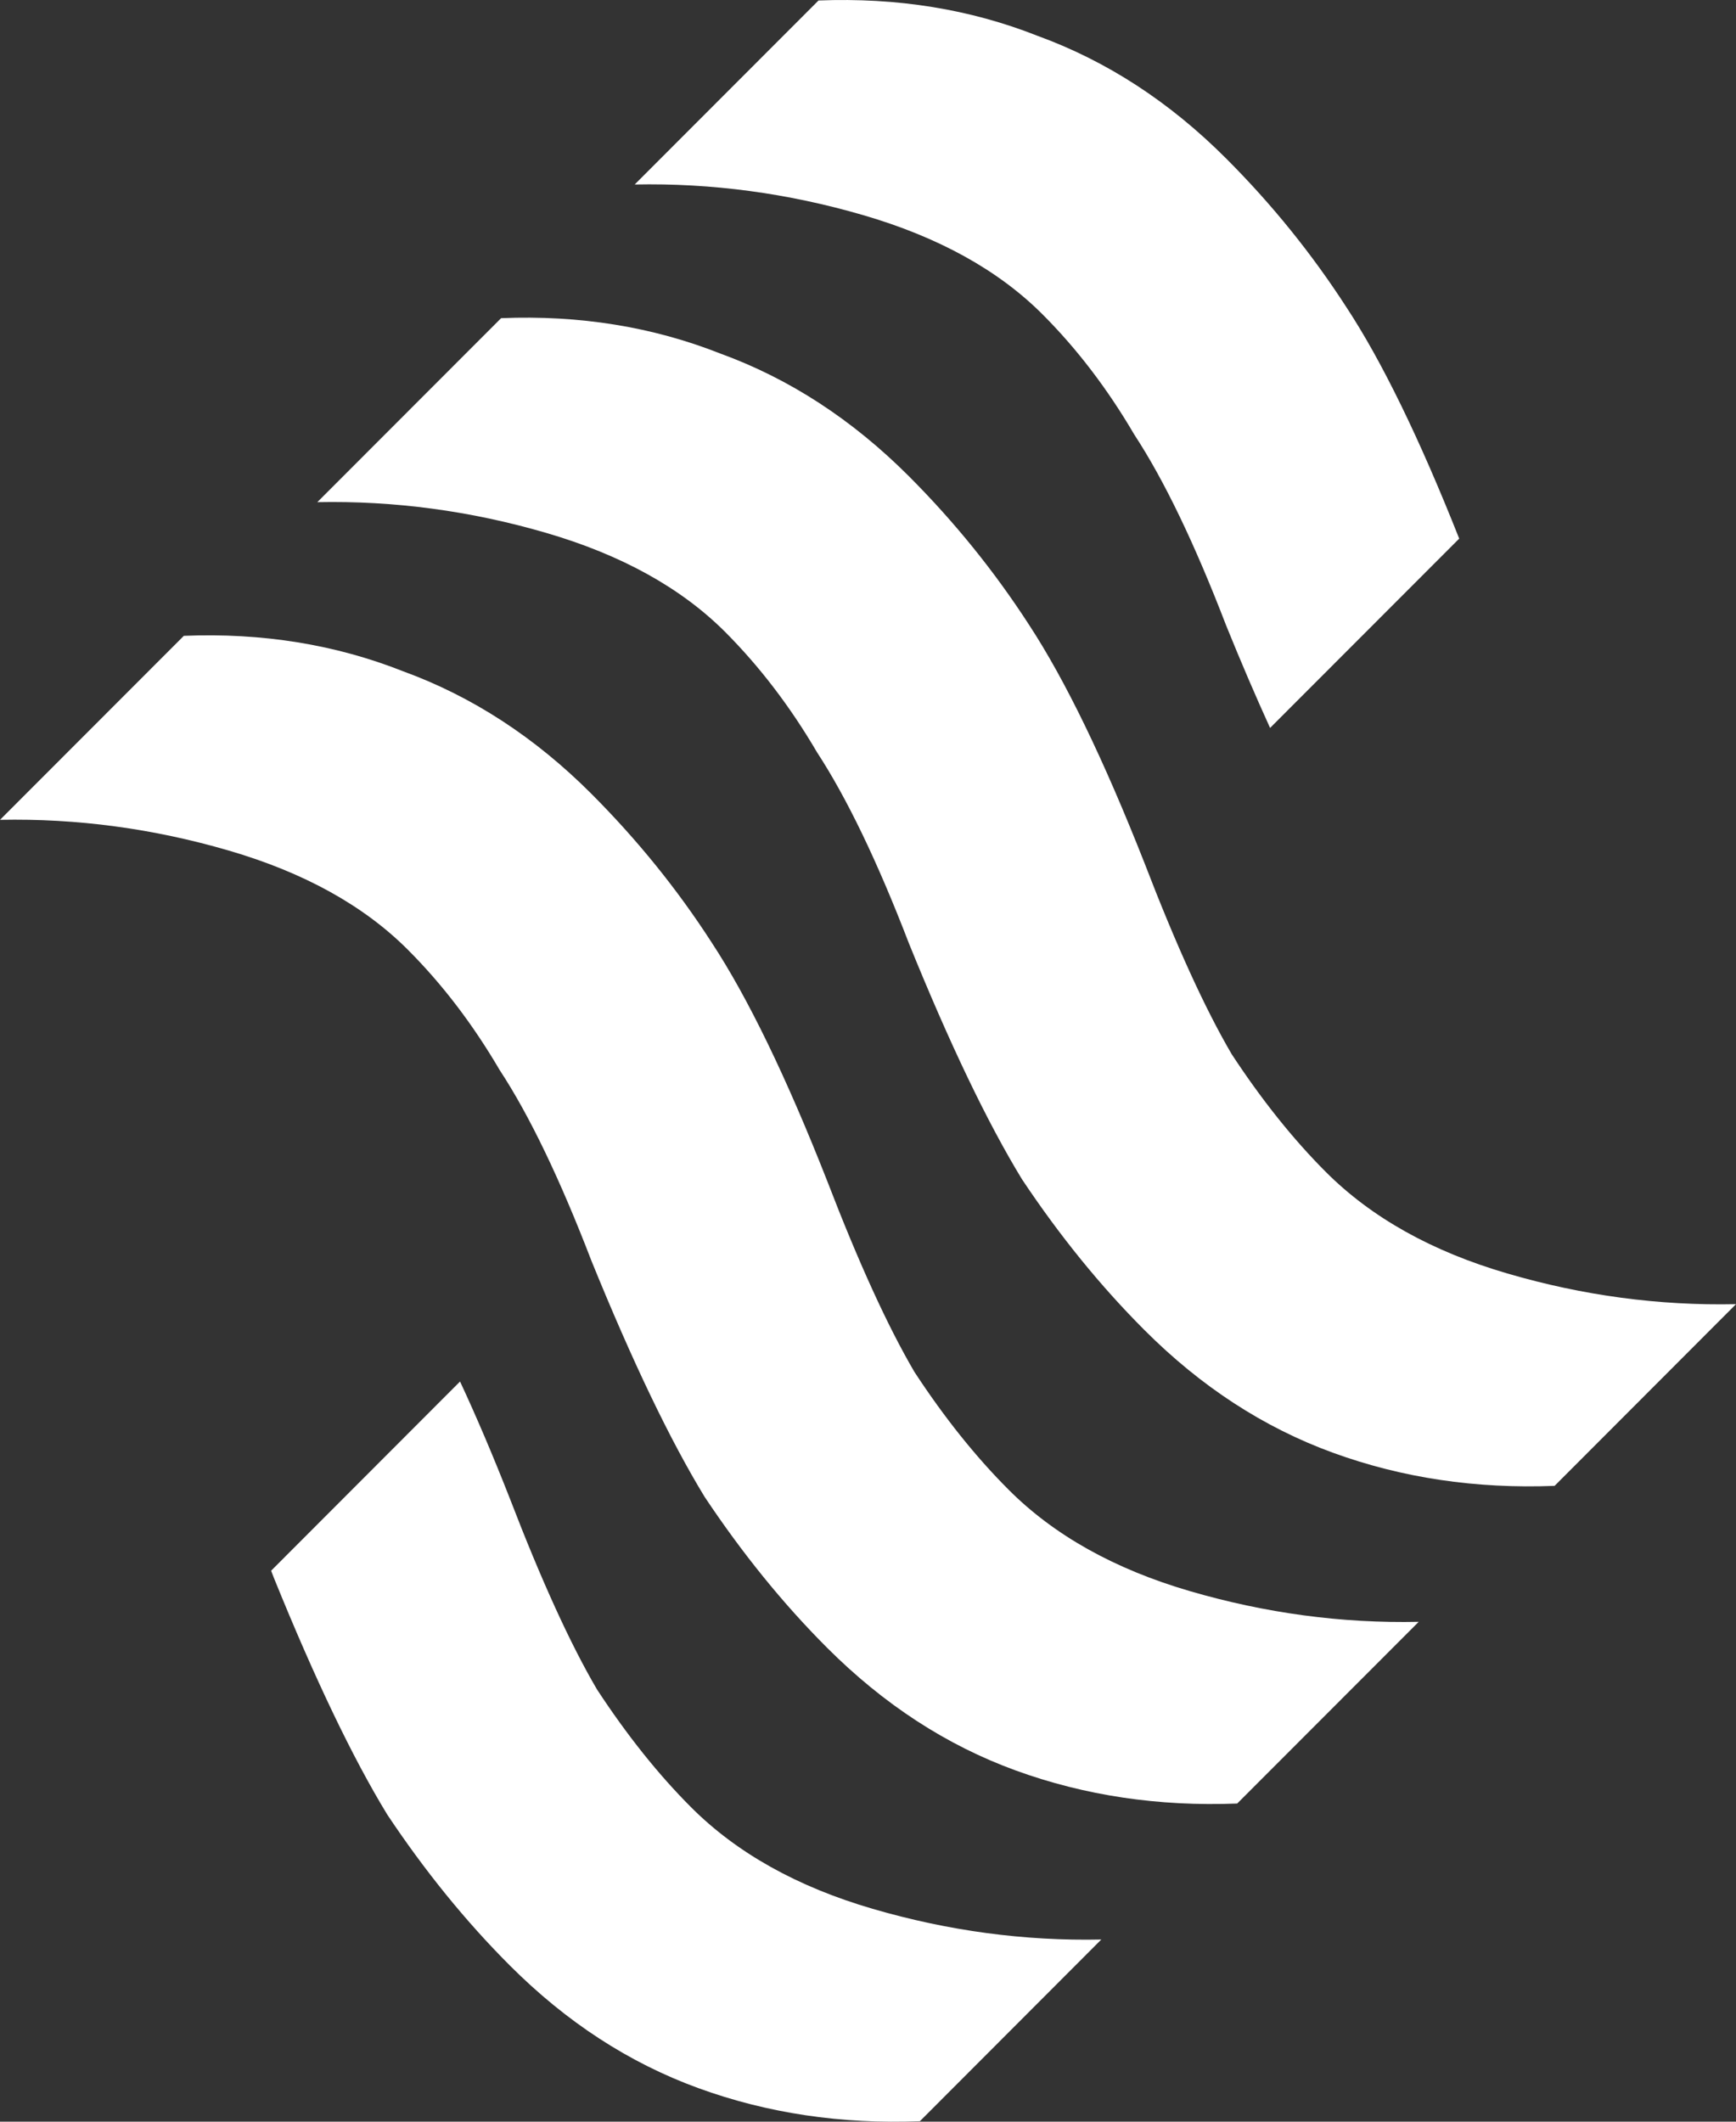 <svg width="18" height="22" viewBox="0 0 18 22" fill="none" xmlns="http://www.w3.org/2000/svg">
<rect x="0" y="0" width="18" height="22" fill="#333333" stroke="none"/>
<path d="M9.424 9.781C9.098 8.933 8.78 8.273 8.471 7.8C8.194 7.327 7.876 6.911 7.518 6.552C7.062 6.096 6.443 5.753 5.661 5.525C4.879 5.297 4.089 5.191 3.29 5.207L5.196 3.299C6.011 3.266 6.768 3.389 7.469 3.666C8.186 3.927 8.837 4.351 9.424 4.938C9.896 5.411 10.311 5.924 10.67 6.479C11.044 7.05 11.443 7.873 11.867 8.949C12.193 9.797 12.494 10.458 12.771 10.931C13.081 11.403 13.406 11.811 13.748 12.153C14.221 12.626 14.848 12.977 15.63 13.205C16.412 13.434 17.202 13.54 18 13.523L16.119 15.407C15.304 15.439 14.539 15.325 13.822 15.064C13.105 14.803 12.453 14.379 11.867 13.792C11.411 13.336 10.987 12.814 10.596 12.227C10.238 11.64 9.847 10.825 9.424 9.781Z" fill="white"/>
<path d="M6.133 13.075C5.807 12.227 5.49 11.566 5.18 11.094C4.903 10.621 4.586 10.205 4.227 9.846C3.771 9.39 3.152 9.047 2.37 8.819C1.588 8.591 0.798 8.485 0 8.501L1.906 6.593C2.72 6.56 3.478 6.683 4.178 6.96C4.895 7.221 5.547 7.645 6.133 8.232C6.605 8.705 7.021 9.218 7.379 9.773C7.754 10.344 8.153 11.167 8.576 12.243C8.902 13.091 9.204 13.752 9.481 14.225C9.79 14.697 10.116 15.105 10.458 15.447C10.93 15.92 11.557 16.271 12.339 16.499C13.121 16.727 13.911 16.834 14.71 16.817L12.828 18.701C12.014 18.733 11.248 18.619 10.531 18.358C9.814 18.097 9.163 17.673 8.576 17.086C8.12 16.63 7.697 16.108 7.306 15.521C6.948 14.934 6.557 14.118 6.133 13.075Z" fill="white"/>
<path d="M11.761 4.506C12.071 4.979 12.388 5.639 12.714 6.487C12.87 6.872 13.022 7.225 13.169 7.548L15.13 5.585C14.717 4.543 14.327 3.743 13.96 3.185C13.602 2.631 13.187 2.117 12.714 1.644C12.128 1.057 11.476 0.633 10.759 0.372C10.059 0.095 9.301 -0.027 8.487 0.005L6.581 1.913C7.379 1.897 8.169 2.003 8.951 2.231C9.733 2.459 10.352 2.802 10.808 3.258C11.167 3.617 11.484 4.033 11.761 4.506Z" fill="white"/>
<path d="M4.77 14.325L2.811 16.287C2.821 16.314 2.832 16.341 2.843 16.369C3.266 17.412 3.657 18.228 4.015 18.815C4.406 19.402 4.83 19.924 5.286 20.38C5.872 20.967 6.524 21.391 7.241 21.652C7.958 21.913 8.723 22.027 9.538 21.995L11.419 20.111C10.621 20.128 9.831 20.021 9.049 19.793C8.267 19.565 7.64 19.214 7.167 18.741C6.825 18.399 6.5 17.991 6.19 17.518C5.913 17.046 5.612 16.385 5.286 15.537C5.11 15.089 4.938 14.685 4.77 14.325Z" fill="white"/>
</svg>
